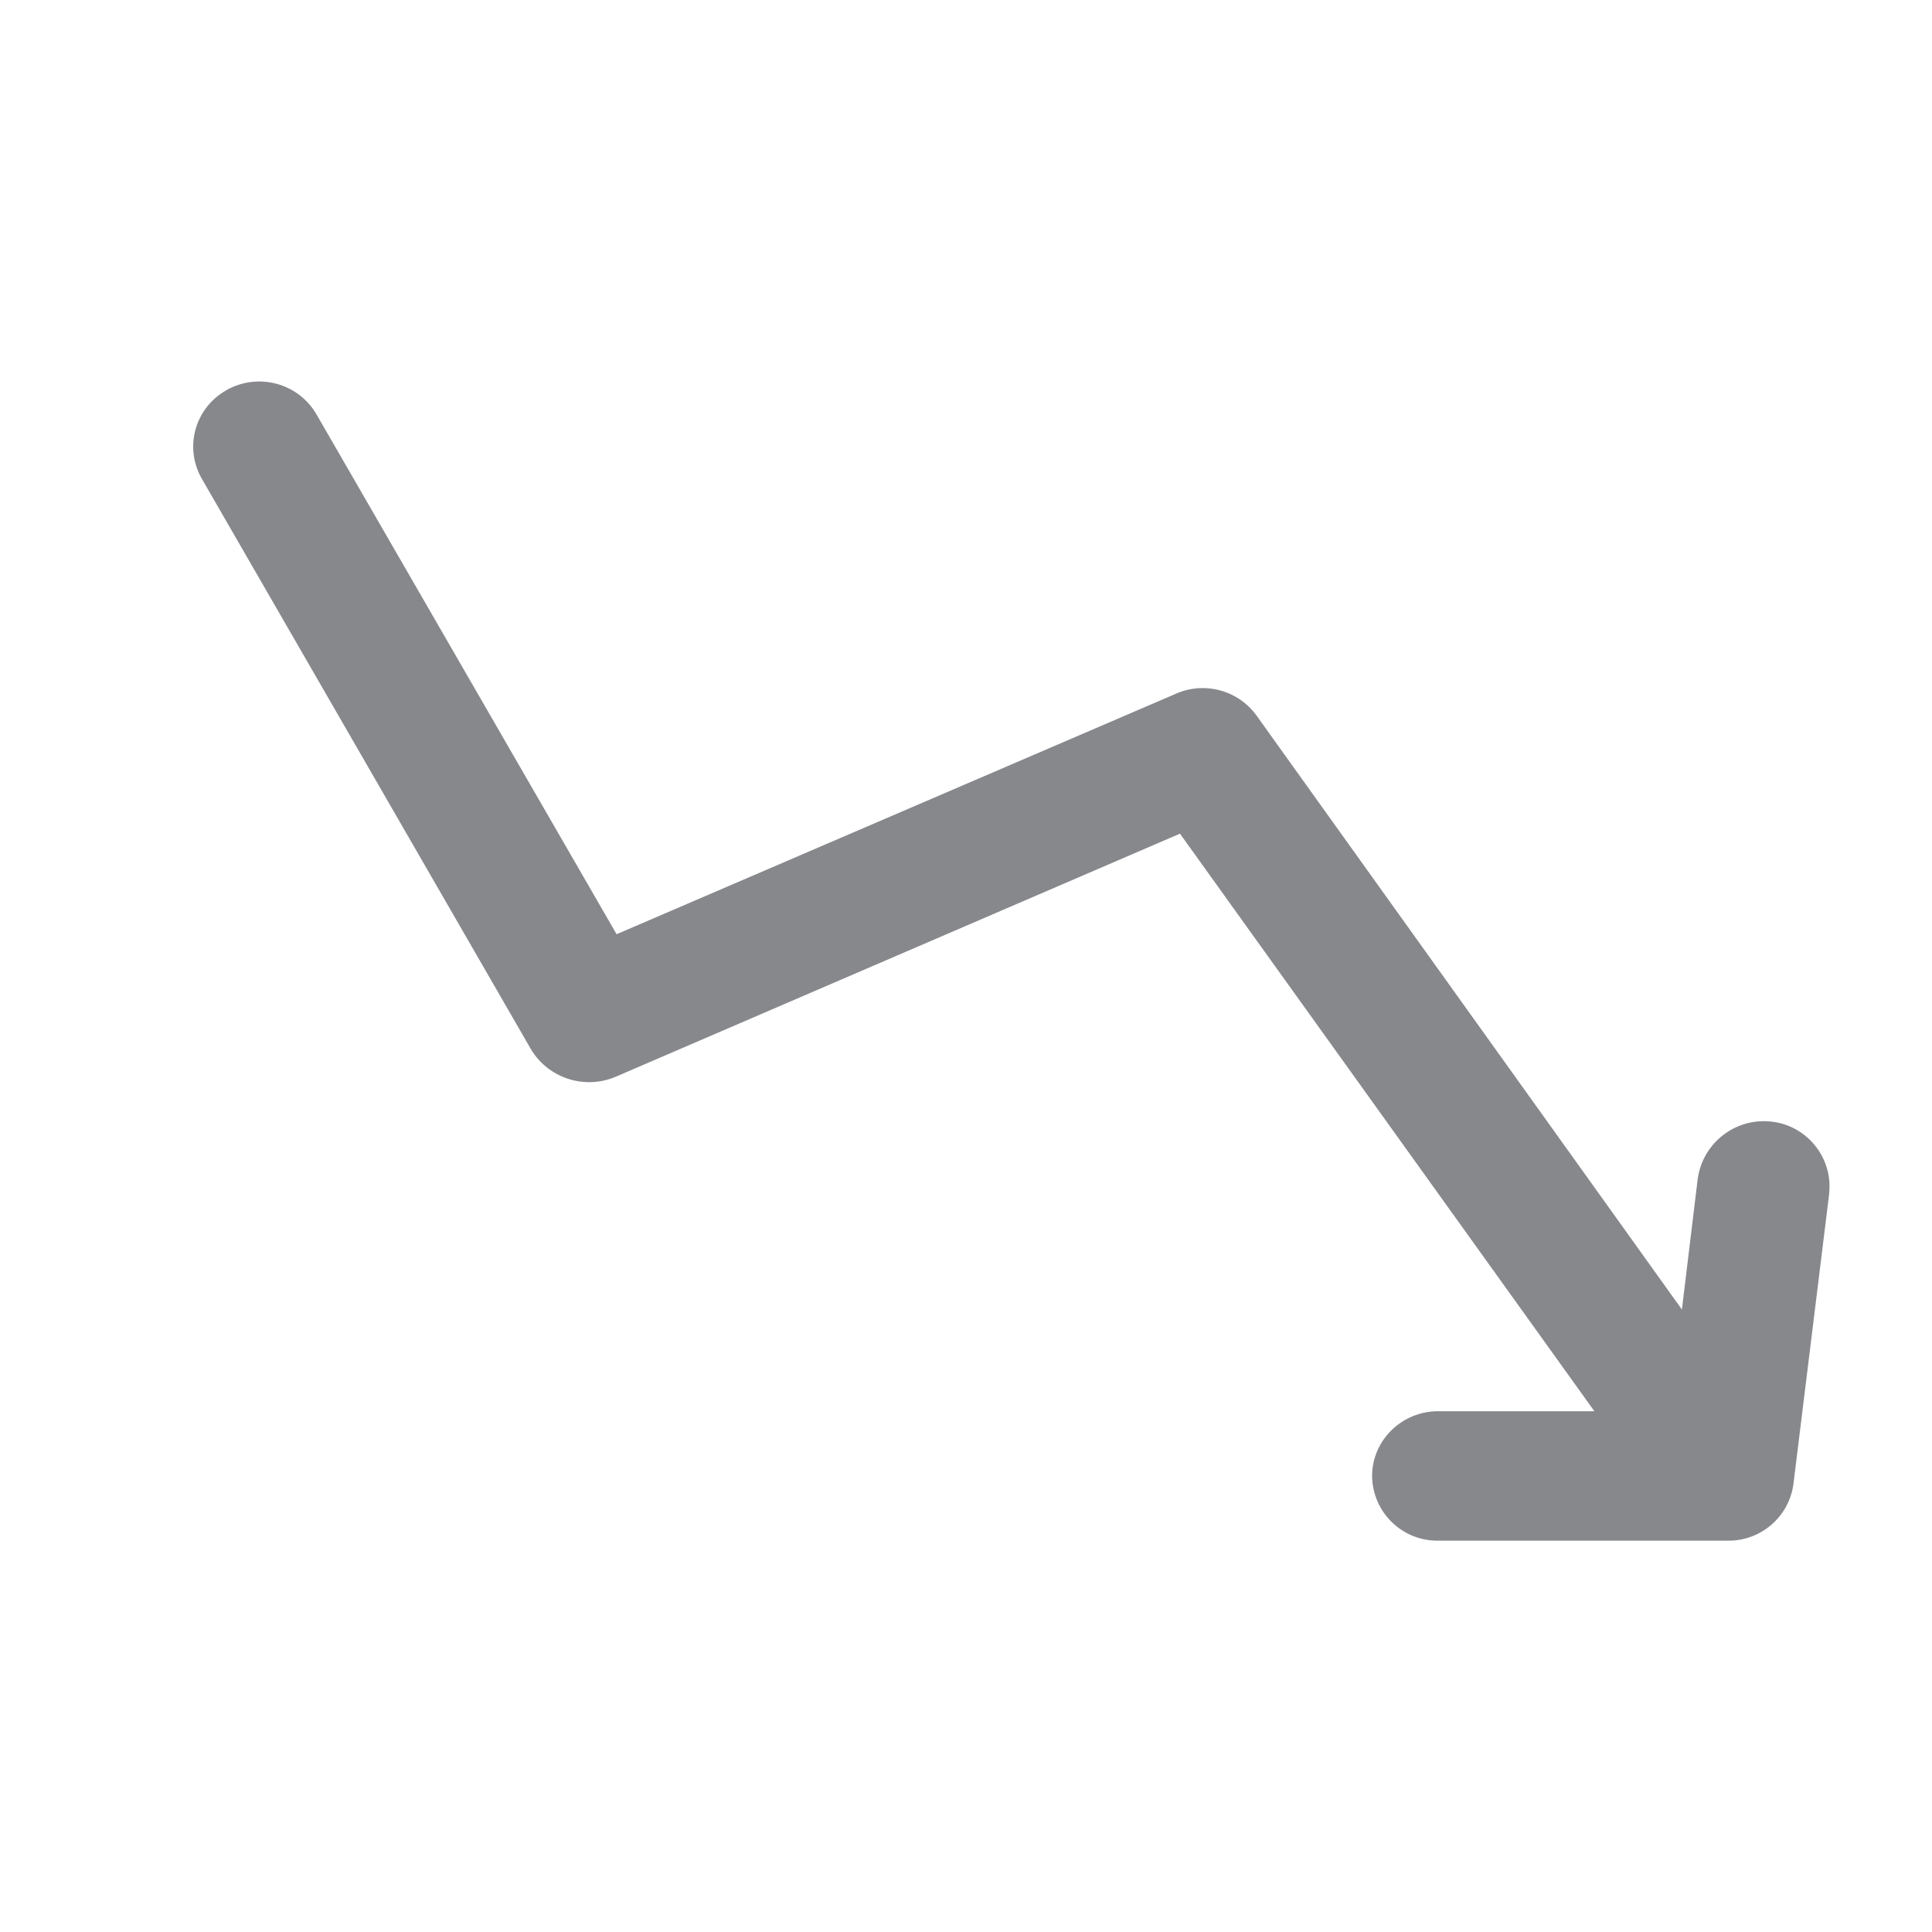 <svg width="20" height="20" viewBox="0 0 20 20" fill="none" xmlns="http://www.w3.org/2000/svg">
<path fill-rule="evenodd" clip-rule="evenodd" d="M18.935 12.363L18.566 15.359C18.523 15.698 18.231 15.952 17.889 15.949H14.886C14.512 15.952 14.208 15.653 14.204 15.279C14.204 14.91 14.512 14.609 14.886 14.609H16.505L12.215 8.63L6.37 11.148C6.048 11.283 5.674 11.16 5.496 10.861L2.088 4.954C1.904 4.631 2.018 4.224 2.341 4.041C2.343 4.038 2.346 4.038 2.348 4.036C2.676 3.855 3.088 3.966 3.276 4.289L6.383 9.671L12.174 7.181C12.471 7.051 12.818 7.145 13.008 7.408L17.411 13.556L17.575 12.201C17.628 11.83 17.966 11.568 18.339 11.611C18.708 11.652 18.976 11.987 18.935 12.356V12.363Z" fill="#86888C"/>
</svg>
